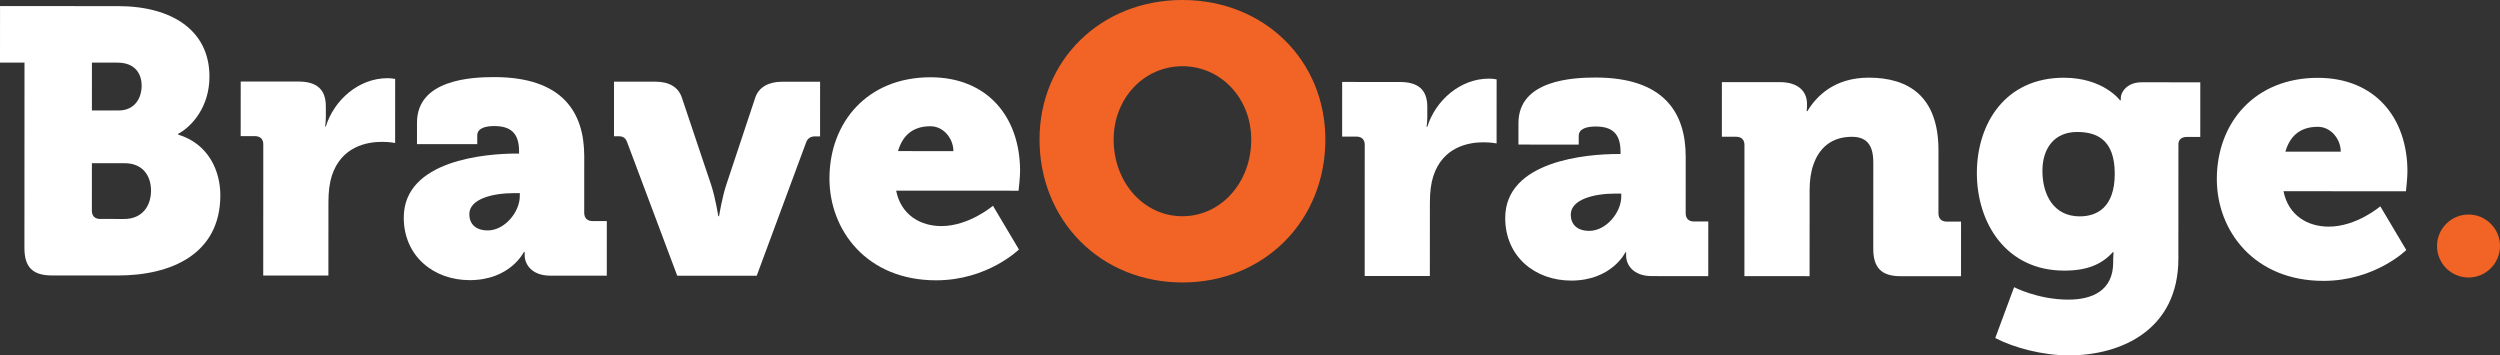 <?xml version="1.0" encoding="utf-8"?>
<!-- Generator: Adobe Illustrator 16.0.0, SVG Export Plug-In . SVG Version: 6.00 Build 0)  -->
<!DOCTYPE svg PUBLIC "-//W3C//DTD SVG 1.1//EN" "http://www.w3.org/Graphics/SVG/1.1/DTD/svg11.dtd">
<svg version="1.1" xmlns="http://www.w3.org/2000/svg" xmlns:xlink="http://www.w3.org/1999/xlink" x="0px" y="0px"
	 width="616.473px" height="87.633px" viewBox="0 0 616.473 87.633" enable-background="new 0 0 616.473 87.633"
	 xml:space="preserve">
<rect x="0" y="0" width="616.473" height="87.633" fill="#333333" stroke="none"/>
<g id="Layer_1">
	<path fill="#F26425" d="M608.707,52.9c-4.283,0-7.766,3.484-7.766,7.766s3.482,7.764,7.766,7.764c4.281,0,7.766-3.482,7.766-7.764
		S612.988,52.9,608.707,52.9z"/>
</g>
<g id="Default">
	<g>
		<path fill="#FFFFFF" d="M6.041,15.434L0,15.432L0.008,1.497l29.074,0.012c13.285,0.005,22.574,5.954,22.566,17.382
			c0,7.432-4.275,12.26-7.715,14.115v0.186c7.617,2.326,10.4,9.109,10.4,14.961C54.328,62.645,42.246,67.936,29.057,67.93
			l-16.258-0.008c-4.736,0-6.781-2.045-6.777-6.783L6.041,15.434z M24.697,53.992l5.945,0.004c4.457,0.002,6.596-3.248,6.598-6.965
			c0.002-3.715-2.043-6.781-6.5-6.783l-8.082-0.004l-0.006,11.705C22.652,53.25,23.396,53.992,24.697,53.992z M29.26,27.24
			c3.902,0.002,5.668-2.969,5.67-6.127c0-3.066-1.764-5.668-5.945-5.67l-6.316-0.002l-0.006,11.797L29.26,27.24z"/>
		<path fill="#FFFFFF" d="M64.924,35.617c0.002-1.301-0.742-2.045-2.045-2.045L59.35,33.57L59.357,20.1l14.211,0.006
			c4.365,0.002,6.781,1.768,6.781,6.135l-0.002,2.508c0,1.486-0.186,2.416-0.186,2.416h0.186
			c2.045-6.502,8.086-11.889,15.236-11.885c0.932,0,1.859,0.188,1.859,0.188l-0.008,15.791c0,0-1.297-0.279-3.25-0.279
			c-3.807-0.002-10.033,1.203-12.357,8.355c-0.561,1.764-0.838,3.9-0.838,6.502l-0.01,18.115l-16.068-0.008L64.924,35.617z"/>
		<path fill="#FFFFFF" d="M127.348,37.871h0.646l0.004-0.557c0-4.553-2.135-6.225-6.131-6.227c-2.043-0.002-4.182,0.463-4.182,2.32
			v2.137l-14.861-0.006l0.002-5.295c0.004-10.684,13.566-11.236,19.047-11.232c16.723,0.006,22.199,8.555,22.195,19.516
			l-0.008,13.936c0,1.301,0.744,2.043,2.045,2.045h3.529l-0.008,13.471l-13.934-0.006c-4.643-0.002-6.314-2.883-6.314-5.02
			c0-0.371,0-0.836,0-0.836h-0.186c0,0-3.346,6.967-13.381,6.963c-8.916-0.004-16.252-5.953-16.248-15.428
			C99.568,39.439,119.914,37.867,127.348,37.871z M120.279,56.818c4.18,0.002,7.896-4.549,7.896-8.449l0.004-0.744h-1.486
			c-5.111-0.002-10.963,1.389-10.965,5.197C115.729,55.053,117.119,56.818,120.279,56.818z"/>
		<path fill="#FFFFFF" d="M154.656,35.096c-0.371-1.021-0.928-1.486-2.043-1.488h-1.207l0.004-13.471l10.217,0.006
			c3.438,0,5.668,1.395,6.504,3.904l7.234,21.555c1.023,3.064,1.762,7.711,1.762,7.711h0.186c0,0,0.748-4.645,1.77-7.711
			l7.164-21.549c0.836-2.508,3.252-3.9,6.596-3.898l9.383,0.004l-0.006,13.471l-1.207-0.002c-1.115,0-1.859,0.465-2.23,1.486
			L186.6,67.994l-19.602-0.01L154.656,35.096z"/>
		<path fill="#FFFFFF" d="M229.438,19.055c14.123,0.006,22.105,9.855,22.104,23.139c-0.002,1.58-0.375,4.832-0.375,4.832
			l-30.189-0.012c1.205,6.037,6.031,8.734,11.141,8.736c6.877,0.002,12.73-5.012,12.73-5.012l6.406,10.777
			c0,0-7.715,7.615-20.441,7.609c-17.094-0.006-26.283-12.365-26.279-25.092C204.539,30.006,214.02,19.049,229.438,19.055z
			 M235.1,37.264c0-2.973-2.322-6.131-5.664-6.133c-4.645-0.002-6.969,2.598-7.994,6.127L235.1,37.264z"/>
		<path fill="#F26425" d="M291.576,0c-20.082,0-35.234,14.787-35.242,34.395c-0.004,9.631,3.541,18.523,9.98,25.043
			c6.504,6.582,15.471,10.209,25.246,10.213h0.016c20.084,0,35.236-15.145,35.244-35.229C326.826,14.807,311.682,0.008,291.576,0z
			 M274.613,34.4c0.004-10.133,7.455-18.072,16.963-18.072V15.83l0,0l0.006,0.498c9.514,0.004,16.965,7.949,16.961,18.086
			c-0.006,10.604-7.459,18.91-16.975,18.908C282.057,53.318,274.609,45.008,274.613,34.4z M291.576,69.15L291.576,69.15
			L291.576,69.15L291.576,69.15z"/>
		<path fill="#FFFFFF" d="M336.529,35.727c0.004-1.301-0.74-2.045-2.041-2.045l-3.529-0.002l0.004-13.469l14.213,0.006
			c4.367,0.002,6.781,1.768,6.781,6.133l-0.002,2.508c0,1.486-0.188,2.416-0.188,2.416h0.188
			c2.043-6.502,8.084-11.887,15.238-11.885c0.93,0,1.857,0.188,1.857,0.188l-0.008,15.791c0,0-1.297-0.279-3.248-0.279
			c-3.811-0.002-10.035,1.203-12.359,8.355c-0.561,1.764-0.838,3.9-0.838,6.502l-0.01,18.115l-16.068-0.006L336.529,35.727z"/>
		<path fill="#FFFFFF" d="M398.955,37.98h0.65v-0.557c0-4.553-2.135-6.225-6.129-6.227c-2.045,0-4.182,0.463-4.182,2.32v2.137
			l-14.863-0.006l0.002-5.295c0.002-10.684,13.564-11.234,19.047-11.232c16.721,0.006,22.199,8.555,22.195,19.518l-0.006,13.934
			c0,1.301,0.74,2.045,2.041,2.045l3.531,0.002l-0.006,13.469l-13.934-0.006c-4.645-0.002-6.318-2.883-6.314-5.02
			c0-0.371,0-0.836,0-0.836h-0.186c0,0-3.348,6.967-13.379,6.963c-8.918-0.004-16.258-5.951-16.252-15.428
			C371.176,39.549,391.523,37.979,398.955,37.98z M391.887,56.93c4.178,0,7.898-4.549,7.898-8.451v-0.744h-1.486
			c-5.109-0.002-10.961,1.389-10.965,5.197C387.334,55.162,388.729,56.928,391.887,56.93z"/>
		<path fill="#FFFFFF" d="M430.162,35.764c0.004-1.301-0.74-2.043-2.041-2.043l-3.529-0.002l0.006-13.471l14.307,0.006
			c4.363,0.002,6.688,2.139,6.684,5.391v0.65c0,0.465-0.094,1.115-0.094,1.115h0.188c2.229-3.715,6.691-8.266,15.145-8.262
			c9.662,0.004,17.186,4.465,17.178,17.936l-0.006,15.514c0,1.301,0.744,2.045,2.045,2.045l3.527,0.002l-0.006,13.469l-14.863-0.006
			c-4.738-0.002-6.777-2.047-6.777-6.783l0.01-21.273c0.002-4.459-1.764-6.318-5.293-6.32c-5.018-0.002-8.082,2.785-9.479,6.871
			c-0.65,1.857-0.93,3.994-0.934,6.316l-0.006,21.18l-16.07-0.006L430.162,35.764z"/>
		<path fill="#FFFFFF" d="M508.941,19.168c9.756,0.004,13.84,5.578,13.84,5.578h0.186c0,0,0-0.277,0-0.648
			c0-1.301,1.488-3.809,5.111-3.807l14.49,0.006l-0.004,13.469h-3.346c-1.207-0.002-2.043,0.648-2.043,1.764l-0.01,28.24
			c-0.008,17.463-13.947,23.867-27.043,23.863c-6.412-0.004-13.471-1.863-18.115-4.281l4.65-12.539c0,0,5.854,3.068,13.379,3.072
			c5.758,0.002,11.055-2.133,11.055-9.193v-0.742c0-0.559,0.096-1.766,0.096-1.766h-0.186c-2.791,3.064-6.41,4.549-11.984,4.547
			c-14.4-0.006-21.547-11.807-21.543-24.068C487.48,30.492,494.449,19.162,508.941,19.168z M521.475,42.861
			c0.002-8.453-4.455-10.314-9.285-10.316c-5.666-0.002-8.549,4.084-8.551,9.566c-0.004,5.945,2.783,11.24,9.191,11.244
			C517.012,53.355,521.471,51.221,521.475,42.861z"/>
		<g>
			<path fill="#FFFFFF" d="M571.551,19.193c14.119,0.006,22.102,9.855,22.098,23.139c0,1.58-0.371,4.832-0.371,4.832l-30.191-0.012
				c1.205,6.037,6.031,8.734,11.143,8.736c6.875,0.002,12.729-5.012,12.729-5.012l6.404,10.777c0,0-7.713,7.615-20.438,7.609
				c-17.094-0.006-26.285-12.365-26.279-25.092C546.648,30.145,556.127,19.188,571.551,19.193z M577.207,37.402
				c0.004-2.973-2.318-6.131-5.664-6.133c-4.643-0.002-6.967,2.598-7.988,6.127L577.207,37.402z"/>
		</g>
	</g>
</g>
</svg>
